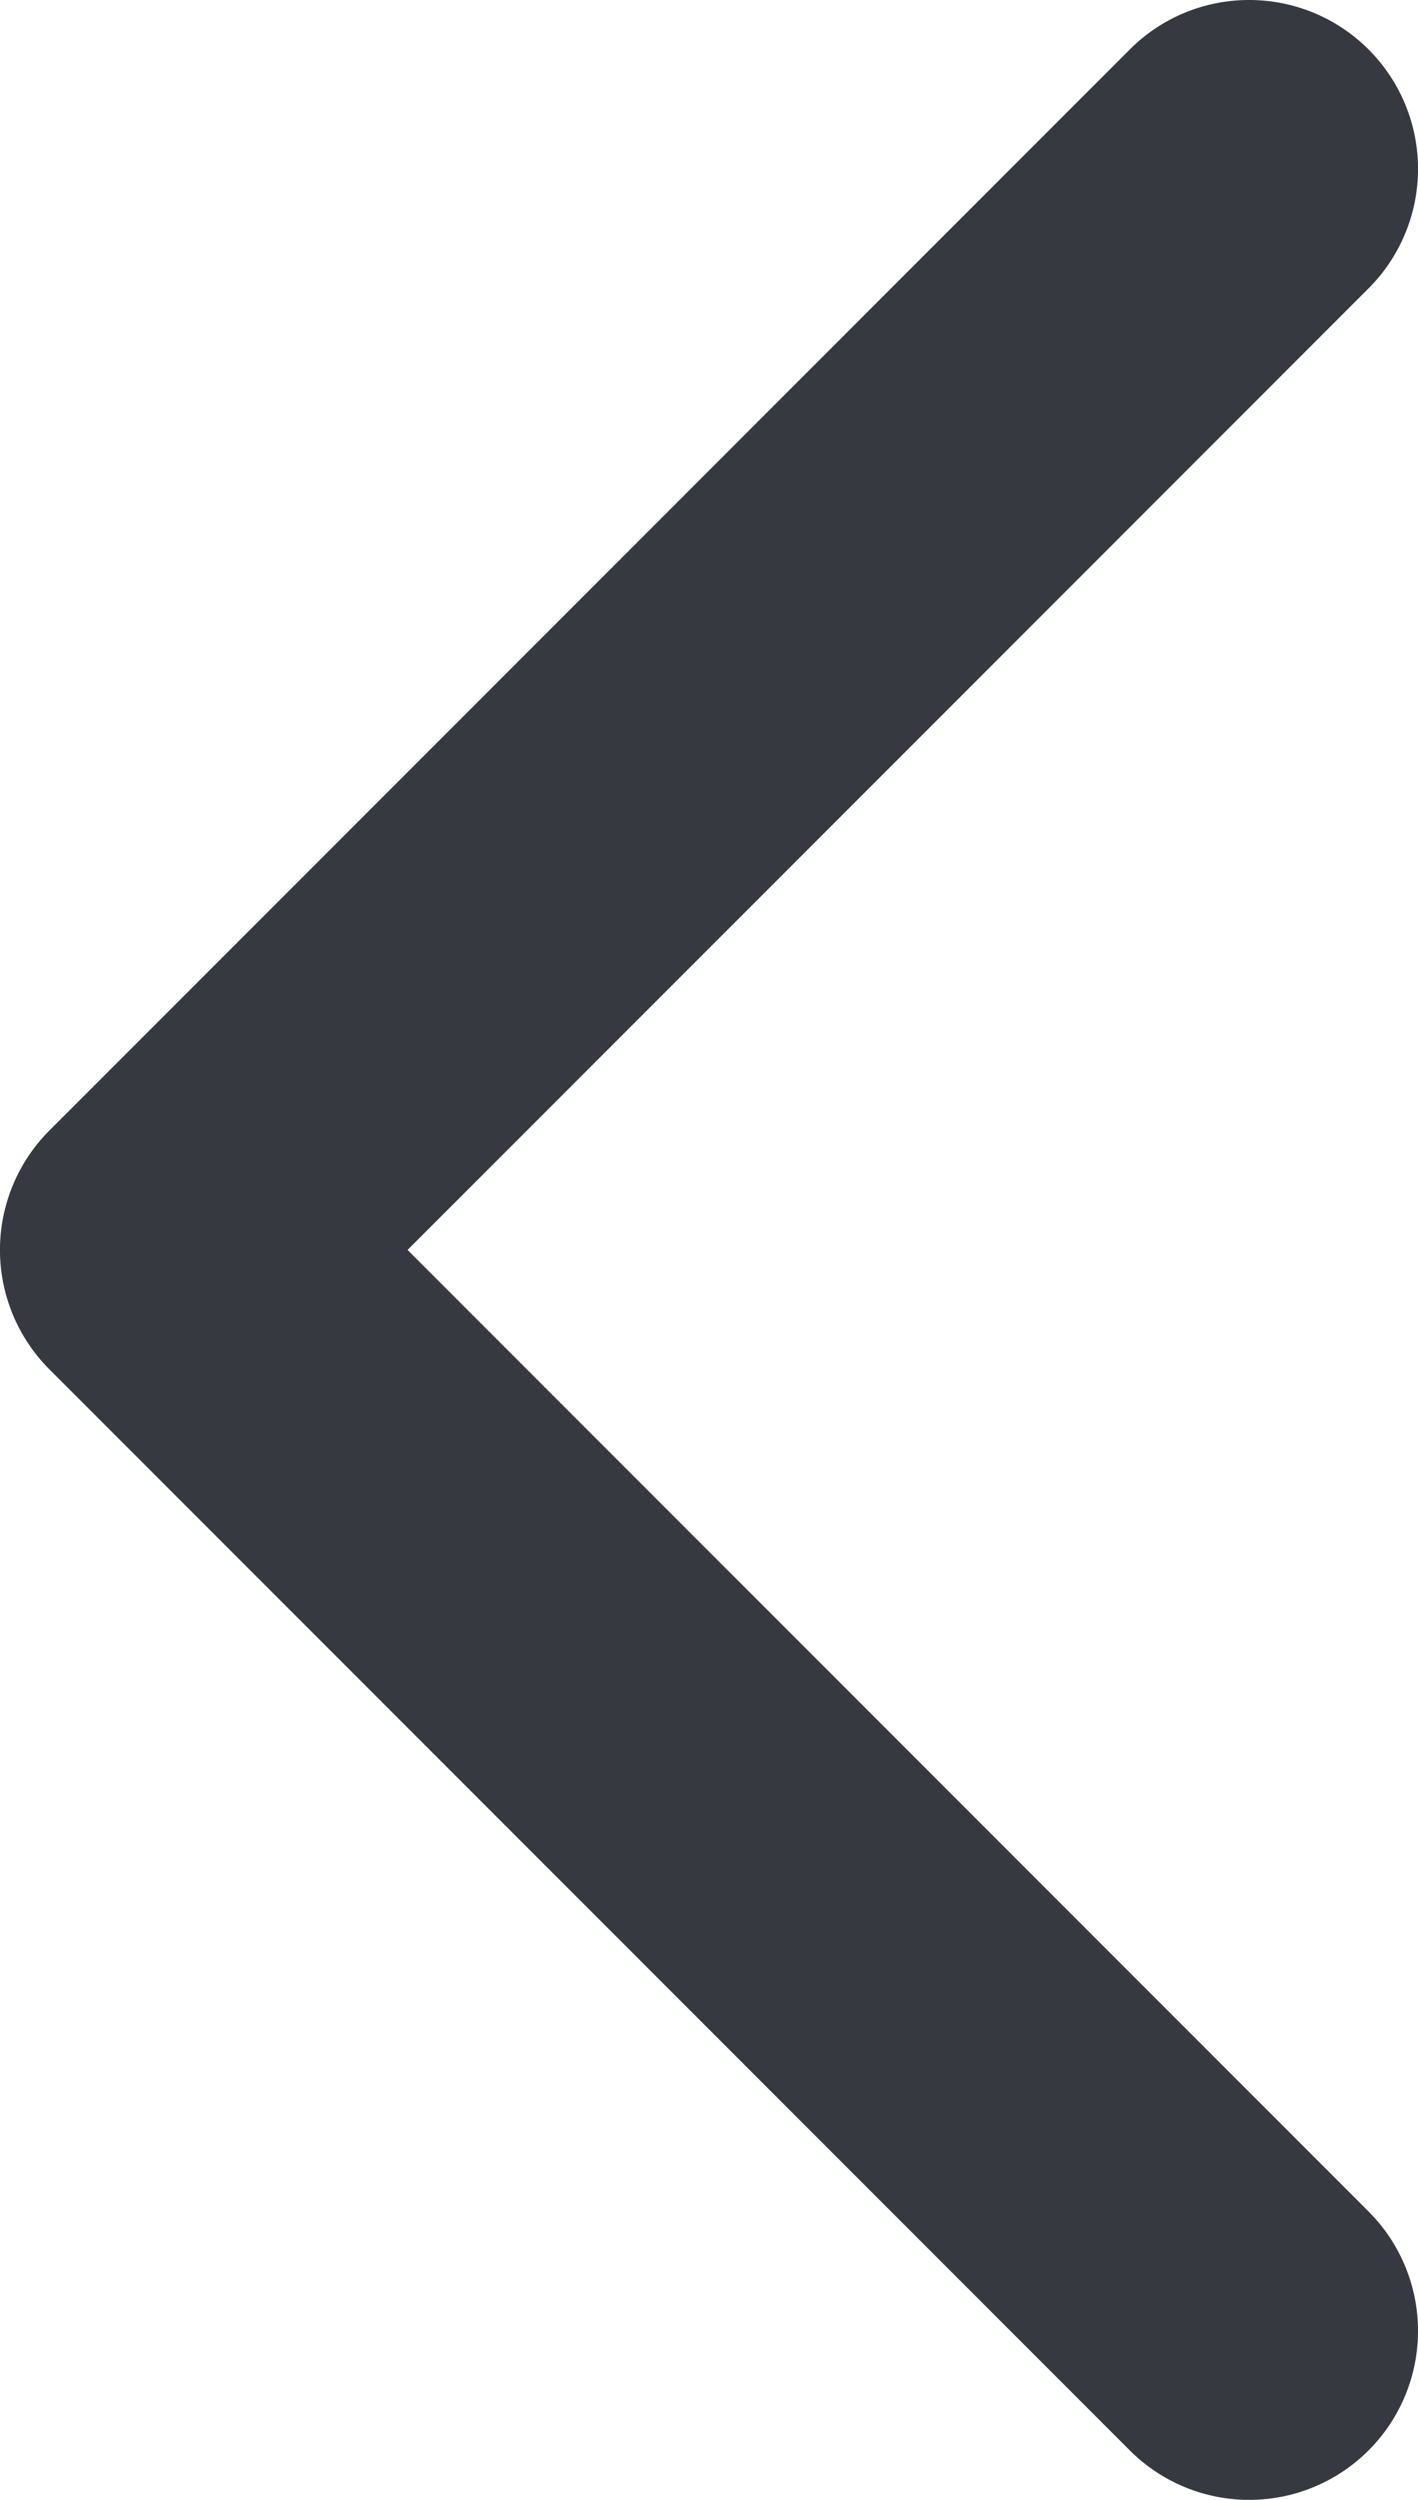 <svg xmlns="http://www.w3.org/2000/svg" width="10.5" height="18.5" viewBox="0 0 10.5 18.5"><path d="M24,105.25a1.25,1.25,0,0,1-.884-2.134L30.232,96l-7.116-7.116a1.25,1.25,0,0,1,1.768-1.768l8,8a1.25,1.25,0,0,1,0,1.768l-8,8a1.246,1.246,0,0,1-.884.366Z" transform="translate(33.25 105.25) rotate(180)" fill="#363a40"/></svg>